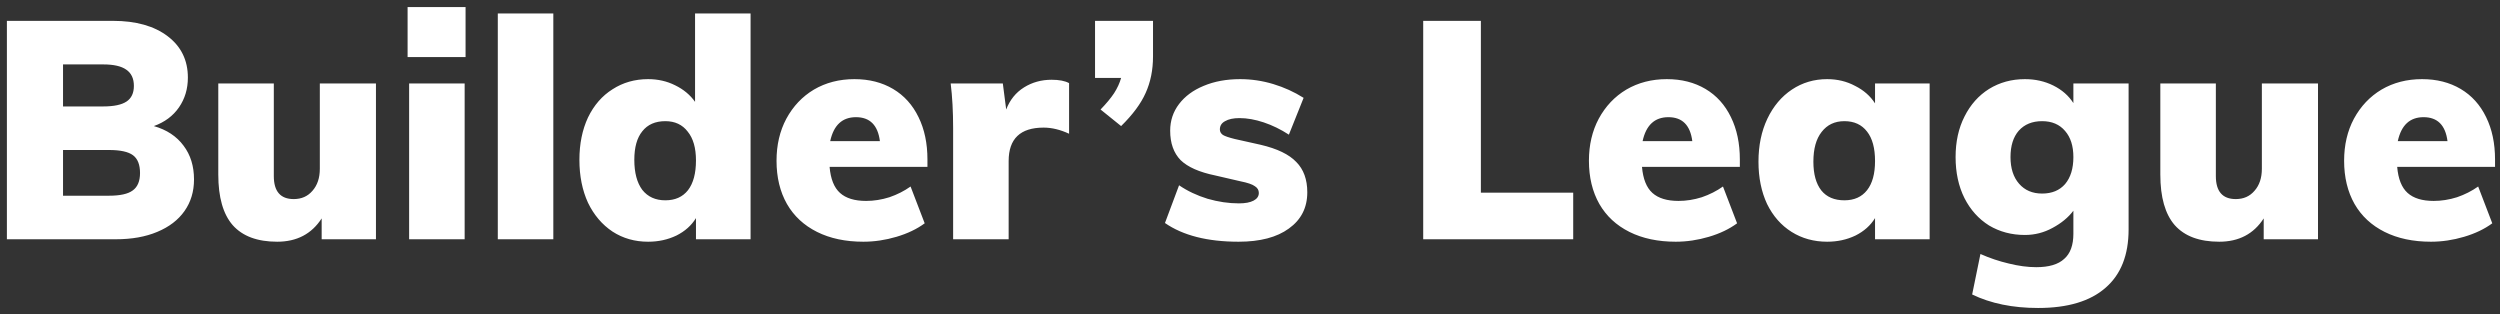 <svg width="326" height="41" viewBox="0 0 326 41" fill="none" xmlns="http://www.w3.org/2000/svg">
<rect x="0" y="0" width="326" height="41" fill="#333333" stroke="none"/>
<path d="M20.059 16.44C21.739 16.92 23.032 17.773 23.939 19C24.846 20.2 25.299 21.667 25.299 23.4C25.299 24.974 24.886 26.347 24.059 27.52C23.232 28.694 22.046 29.6 20.499 30.24C18.979 30.88 17.179 31.2 15.099 31.2H0.899V2.72H14.739C17.726 2.72 20.099 3.387 21.859 4.72C23.619 6.054 24.499 7.854 24.499 10.12C24.499 11.587 24.112 12.88 23.339 14C22.566 15.12 21.472 15.934 20.059 16.44ZM8.219 13.88H13.459C14.845 13.88 15.859 13.667 16.499 13.24C17.139 12.813 17.459 12.133 17.459 11.2C17.459 10.24 17.125 9.534 16.459 9.08C15.819 8.627 14.819 8.4 13.459 8.4H8.219V13.88ZM14.219 25.52C15.659 25.52 16.686 25.294 17.299 24.84C17.939 24.387 18.259 23.627 18.259 22.56C18.259 21.467 17.952 20.694 17.339 20.24C16.726 19.787 15.685 19.56 14.219 19.56H8.219V25.52H14.219ZM49.025 10.88V31.2H41.945V28.48C40.638 30.507 38.705 31.52 36.145 31.52C33.558 31.52 31.625 30.8 30.345 29.36C29.091 27.92 28.465 25.72 28.465 22.76V10.88H35.705V22.96C35.705 24.96 36.572 25.96 38.305 25.96C39.318 25.96 40.132 25.6 40.745 24.88C41.385 24.16 41.705 23.2 41.705 22V10.88H49.025ZM53.35 10.88H60.59V31.2H53.35V10.88ZM60.71 0.92V7.44H53.15V0.92H60.71ZM64.913 1.76H72.153V31.2H64.913V1.76ZM97.875 1.76V31.2H90.755V28.44C90.169 29.4 89.315 30.16 88.195 30.72C87.075 31.253 85.849 31.52 84.515 31.52C82.782 31.52 81.235 31.08 79.875 30.2C78.515 29.294 77.449 28.04 76.675 26.44C75.929 24.814 75.555 22.947 75.555 20.84C75.555 18.76 75.929 16.92 76.675 15.32C77.449 13.72 78.515 12.493 79.875 11.64C81.235 10.76 82.782 10.32 84.515 10.32C85.795 10.32 86.969 10.587 88.035 11.12C89.129 11.653 89.995 12.373 90.635 13.28V1.76H97.875ZM86.755 26.12C88.035 26.12 89.022 25.68 89.715 24.8C90.409 23.893 90.755 22.6 90.755 20.92C90.755 19.294 90.395 18.04 89.675 17.16C88.982 16.253 88.009 15.8 86.755 15.8C85.449 15.8 84.449 16.24 83.755 17.12C83.062 17.974 82.715 19.213 82.715 20.84C82.715 22.52 83.062 23.827 83.755 24.76C84.475 25.667 85.475 26.12 86.755 26.12ZM120.939 21.76H108.179C108.312 23.334 108.765 24.467 109.539 25.16C110.312 25.854 111.445 26.2 112.939 26.2C113.952 26.2 114.965 26.04 115.979 25.72C116.992 25.373 117.912 24.907 118.739 24.32L120.579 29.12C119.565 29.867 118.339 30.453 116.899 30.88C115.459 31.307 114.019 31.52 112.579 31.52C110.259 31.52 108.245 31.093 106.539 30.24C104.832 29.387 103.525 28.174 102.619 26.6C101.712 25 101.259 23.12 101.259 20.96C101.259 18.907 101.685 17.08 102.539 15.48C103.419 13.854 104.619 12.587 106.139 11.68C107.685 10.774 109.445 10.32 111.419 10.32C113.339 10.32 115.019 10.747 116.459 11.6C117.899 12.454 119.005 13.68 119.779 15.28C120.552 16.854 120.939 18.694 120.939 20.8V21.76ZM111.619 15.28C109.832 15.28 108.712 16.32 108.259 18.4H114.739C114.472 16.32 113.432 15.28 111.619 15.28ZM137.128 10.4C138.115 10.4 138.875 10.547 139.408 10.84V17.44C138.261 16.907 137.155 16.64 136.088 16.64C133.048 16.64 131.528 18.093 131.528 21V31.2H124.288V16.72C124.288 14.534 124.181 12.587 123.968 10.88H130.768L131.208 14.28C131.688 13.027 132.461 12.067 133.528 11.4C134.595 10.733 135.795 10.4 137.128 10.4ZM150.353 2.72V7.36C150.353 9.12 150.033 10.707 149.393 12.12C148.78 13.507 147.713 14.947 146.193 16.44L143.513 14.28C144.26 13.507 144.847 12.8 145.273 12.16C145.7 11.493 146.007 10.827 146.193 10.16H142.793V2.72H150.353ZM161.511 31.52C157.458 31.52 154.258 30.707 151.911 29.08L153.751 24.16C154.845 24.907 156.085 25.494 157.471 25.92C158.858 26.32 160.218 26.52 161.551 26.52C162.378 26.52 163.018 26.4 163.471 26.16C163.925 25.92 164.151 25.587 164.151 25.16C164.151 24.787 163.978 24.494 163.631 24.28C163.311 24.04 162.685 23.827 161.751 23.64L158.471 22.88C156.391 22.453 154.885 21.787 153.951 20.88C153.045 19.947 152.591 18.667 152.591 17.04C152.591 15.733 152.978 14.573 153.751 13.56C154.525 12.547 155.591 11.76 156.951 11.2C158.338 10.614 159.925 10.32 161.711 10.32C163.178 10.32 164.618 10.534 166.031 10.96C167.445 11.387 168.765 11.987 169.991 12.76L168.071 17.56C167.005 16.867 165.911 16.334 164.791 15.96C163.671 15.587 162.618 15.4 161.631 15.4C160.831 15.4 160.205 15.534 159.751 15.8C159.298 16.04 159.071 16.4 159.071 16.88C159.071 17.174 159.205 17.413 159.471 17.6C159.738 17.76 160.245 17.933 160.991 18.12L164.391 18.88C166.551 19.387 168.098 20.134 169.031 21.12C169.991 22.08 170.471 23.4 170.471 25.08C170.471 27.08 169.671 28.654 168.071 29.8C166.498 30.947 164.311 31.52 161.511 31.52ZM185.586 2.72H193.106V25.12H205.146V31.2H185.586V2.72ZM226.876 21.76H214.116C214.249 23.334 214.703 24.467 215.476 25.16C216.249 25.854 217.383 26.2 218.876 26.2C219.889 26.2 220.903 26.04 221.916 25.72C222.929 25.373 223.849 24.907 224.676 24.32L226.516 29.12C225.503 29.867 224.276 30.453 222.836 30.88C221.396 31.307 219.956 31.52 218.516 31.52C216.196 31.52 214.183 31.093 212.476 30.24C210.769 29.387 209.463 28.174 208.556 26.6C207.649 25 207.196 23.12 207.196 20.96C207.196 18.907 207.623 17.08 208.476 15.48C209.356 13.854 210.556 12.587 212.076 11.68C213.623 10.774 215.383 10.32 217.356 10.32C219.276 10.32 220.956 10.747 222.396 11.6C223.836 12.454 224.943 13.68 225.716 15.28C226.489 16.854 226.876 18.694 226.876 20.8V21.76ZM217.556 15.28C215.769 15.28 214.649 16.32 214.196 18.4H220.676C220.409 16.32 219.369 15.28 217.556 15.28ZM251.625 10.88V31.2H244.505V28.44C243.919 29.4 243.065 30.16 241.945 30.72C240.825 31.253 239.599 31.52 238.265 31.52C236.532 31.52 234.985 31.093 233.625 30.24C232.265 29.387 231.199 28.174 230.425 26.6C229.679 25 229.305 23.16 229.305 21.08C229.305 18.974 229.692 17.107 230.465 15.48C231.239 13.854 232.305 12.587 233.665 11.68C235.025 10.774 236.559 10.32 238.265 10.32C239.599 10.32 240.812 10.614 241.905 11.2C243.025 11.76 243.892 12.52 244.505 13.48V10.88H251.625ZM240.505 26.12C241.785 26.12 242.772 25.68 243.465 24.8C244.159 23.92 244.505 22.654 244.505 21C244.505 19.32 244.159 18.04 243.465 17.16C242.772 16.253 241.785 15.8 240.505 15.8C239.252 15.8 238.265 16.267 237.545 17.2C236.825 18.107 236.465 19.4 236.465 21.08C236.465 22.707 236.812 23.96 237.505 24.84C238.199 25.694 239.199 26.12 240.505 26.12ZM277.569 10.88V29.92C277.569 33.254 276.569 35.787 274.569 37.52C272.569 39.28 269.635 40.16 265.769 40.16C262.462 40.16 259.595 39.574 257.169 38.4L258.249 33.12C259.449 33.654 260.675 34.067 261.929 34.36C263.209 34.68 264.409 34.84 265.529 34.84C267.182 34.84 268.395 34.48 269.169 33.76C269.969 33.067 270.369 31.974 270.369 30.48V27.48C269.702 28.36 268.795 29.107 267.649 29.72C266.529 30.334 265.329 30.64 264.049 30.64C262.315 30.64 260.755 30.227 259.369 29.4C258.009 28.547 256.942 27.36 256.169 25.84C255.395 24.294 255.009 22.507 255.009 20.48C255.009 18.48 255.395 16.72 256.169 15.2C256.942 13.653 258.009 12.454 259.369 11.6C260.755 10.747 262.315 10.32 264.049 10.32C265.409 10.32 266.649 10.6 267.769 11.16C268.889 11.72 269.755 12.48 270.369 13.44V10.88H277.569ZM266.289 25.24C267.569 25.24 268.569 24.827 269.289 24C270.009 23.147 270.369 21.974 270.369 20.48C270.369 19.04 270.009 17.907 269.289 17.08C268.569 16.227 267.569 15.8 266.289 15.8C265.009 15.8 263.995 16.213 263.249 17.04C262.529 17.867 262.169 19.014 262.169 20.48C262.169 21.947 262.542 23.107 263.289 23.96C264.035 24.814 265.035 25.24 266.289 25.24ZM302.267 10.88V31.2H295.187V28.48C293.88 30.507 291.947 31.52 289.387 31.52C286.8 31.52 284.867 30.8 283.587 29.36C282.334 27.92 281.707 25.72 281.707 22.76V10.88H288.947V22.96C288.947 24.96 289.814 25.96 291.547 25.96C292.56 25.96 293.374 25.6 293.987 24.88C294.627 24.16 294.947 23.2 294.947 22V10.88H302.267ZM325.353 21.76H312.593C312.726 23.334 313.179 24.467 313.953 25.16C314.726 25.854 315.859 26.2 317.353 26.2C318.366 26.2 319.379 26.04 320.393 25.72C321.406 25.373 322.326 24.907 323.153 24.32L324.993 29.12C323.979 29.867 322.753 30.453 321.313 30.88C319.873 31.307 318.433 31.52 316.993 31.52C314.673 31.52 312.659 31.093 310.953 30.24C309.246 29.387 307.939 28.174 307.033 26.6C306.126 25 305.673 23.12 305.673 20.96C305.673 18.907 306.099 17.08 306.953 15.48C307.833 13.854 309.033 12.587 310.553 11.68C312.099 10.774 313.859 10.32 315.833 10.32C317.753 10.32 319.433 10.747 320.873 11.6C322.313 12.454 323.419 13.68 324.193 15.28C324.966 16.854 325.353 18.694 325.353 20.8V21.76ZM316.033 15.28C314.246 15.28 313.126 16.32 312.673 18.4H319.153C318.886 16.32 317.846 15.28 316.033 15.28Z" fill="white"/>
</svg>
